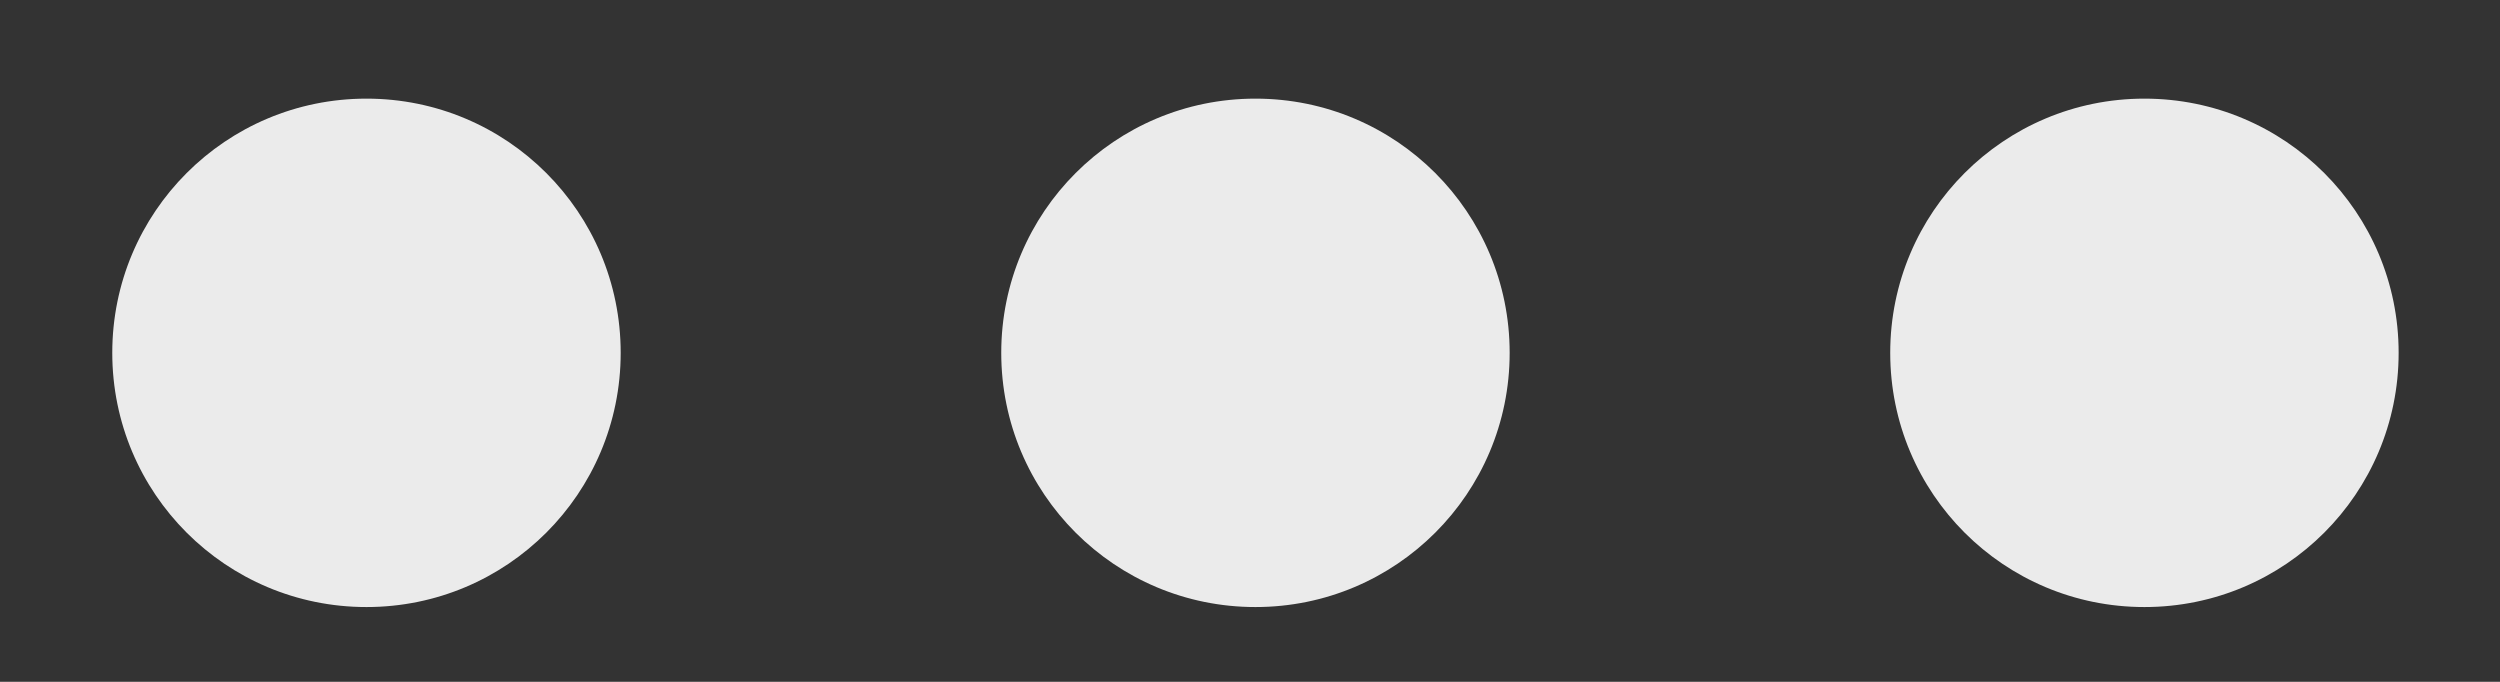 <svg width="22" height="6" viewBox="0 0 22 6" fill="none" xmlns="http://www.w3.org/2000/svg">
<rect x="0" y="0" width="22" height="6" fill="#333333" stroke="none"/>
<g clip-path="url(#clip0_24346_2979)">
<path d="M3.225 5.342C1.988 5.342 0.988 4.342 0.988 3.105C0.988 1.868 1.988 0.868 3.225 0.868C4.462 0.868 5.462 1.868 5.462 3.105C5.462 4.342 4.462 5.342 3.225 5.342ZM11.048 5.342C9.811 5.342 8.811 4.342 8.811 3.105C8.811 1.868 9.811 0.868 11.048 0.868C12.285 0.868 13.285 1.868 13.285 3.105C13.285 4.342 12.285 5.342 11.048 5.342ZM18.871 5.342C17.634 5.342 16.634 4.342 16.634 3.105C16.634 1.868 17.634 0.868 18.871 0.868C20.108 0.868 21.108 1.868 21.108 3.105C21.108 4.342 20.108 5.342 18.871 5.342Z" fill="white" fill-opacity="0.9"/>
</g>
<defs>
<clipPath id="clip0_24346_2979">
<rect width="22" height="6" fill="white"/>
</clipPath>
</defs>
</svg>
